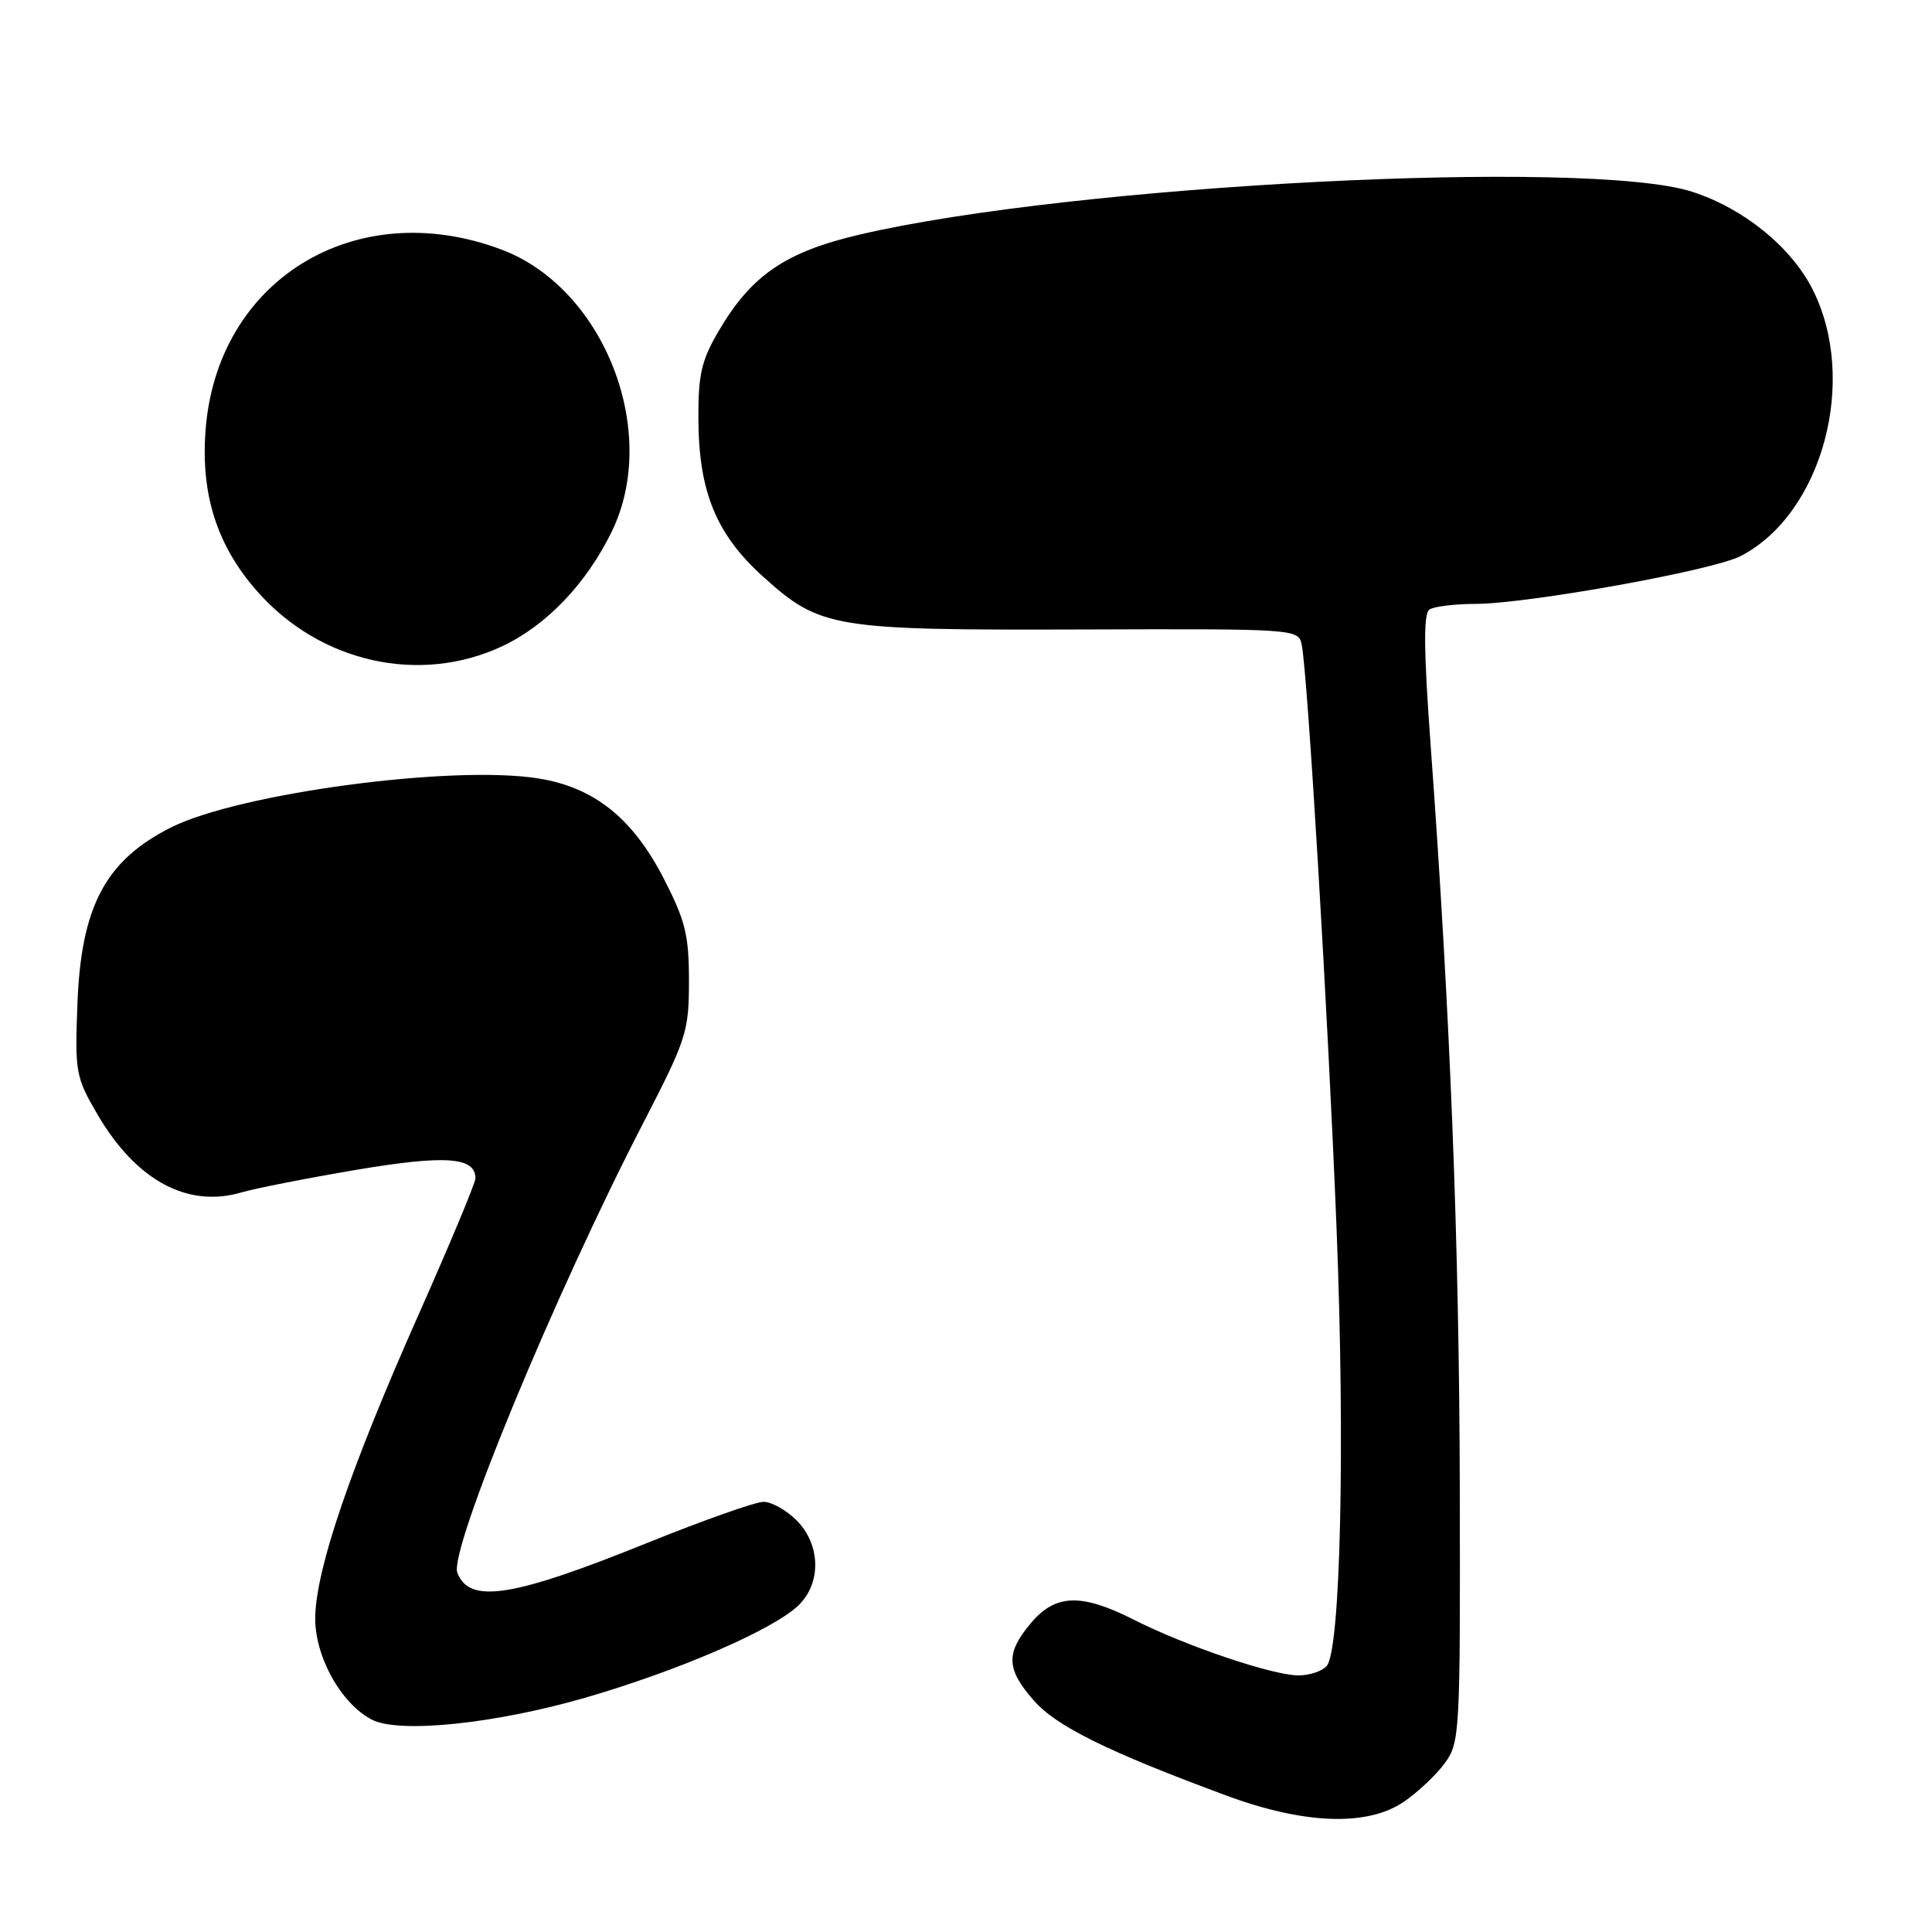 <?xml version="1.0" encoding="UTF-8" standalone="no"?>
<!DOCTYPE svg PUBLIC "-//W3C//DTD SVG 1.1//EN" "http://www.w3.org/Graphics/SVG/1.1/DTD/svg11.dtd" >
<svg xmlns="http://www.w3.org/2000/svg" xmlns:xlink="http://www.w3.org/1999/xlink" version="1.1" viewBox="0 0 256 256">
 <g >
 <path fill="currentColor"
d=" M 186.01 238.75 C 187.83 237.51 190.26 235.23 191.41 233.67 C 193.44 230.92 193.50 229.82 193.43 197.17 C 193.36 164.67 192.16 134.15 189.55 98.50 C 188.65 86.20 188.61 81.30 189.40 80.77 C 190.01 80.36 192.76 80.02 195.52 80.02 C 202.53 79.99 226.97 75.59 230.65 73.68 C 241.50 68.07 246.27 50.29 240.15 38.29 C 237.28 32.67 231.01 27.60 224.22 25.41 C 210.46 20.97 142.12 24.48 113.93 31.08 C 104.08 33.38 99.59 36.45 95.25 43.82 C 92.94 47.76 92.51 49.62 92.54 55.55 C 92.59 65.21 94.92 70.84 101.17 76.46 C 108.70 83.24 110.39 83.51 143.27 83.41 C 171.70 83.31 172.05 83.34 172.48 85.41 C 173.27 89.15 175.99 134.82 177.11 163.00 C 178.24 191.52 177.63 218.54 175.81 220.73 C 175.23 221.43 173.54 222.00 172.05 222.00 C 168.64 222.00 157.11 218.10 150.28 214.64 C 143.26 211.09 139.86 211.19 136.59 215.08 C 133.25 219.05 133.32 221.16 136.98 225.32 C 139.98 228.75 146.77 232.10 162.50 237.92 C 172.81 241.74 181.18 242.04 186.01 238.75 Z  M 77.50 224.97 C 89.77 221.42 102.28 216.02 105.73 212.79 C 108.86 209.85 108.77 204.68 105.55 201.45 C 104.20 200.10 102.23 199.00 101.17 199.00 C 100.11 199.00 93.22 201.44 85.85 204.41 C 67.92 211.66 62.20 212.56 60.60 208.40 C 59.47 205.44 73.49 171.52 85.24 148.79 C 90.97 137.69 91.29 136.70 91.29 129.98 C 91.29 123.88 90.82 121.98 87.90 116.32 C 83.79 108.36 78.67 104.30 71.29 103.14 C 59.88 101.33 31.61 105.12 22.62 109.66 C 13.97 114.03 10.75 120.10 10.26 133.00 C 9.91 142.09 10.03 142.73 12.93 147.69 C 18.04 156.42 24.84 160.10 32.00 158.00 C 33.92 157.44 40.82 156.09 47.32 154.99 C 59.06 153.02 63.00 153.31 63.00 156.14 C 63.00 156.73 59.58 164.93 55.39 174.36 C 46.41 194.60 41.93 207.72 41.77 214.20 C 41.65 219.38 45.15 225.74 49.29 227.87 C 52.90 229.72 65.54 228.42 77.50 224.97 Z  M 66.50 85.65 C 72.37 82.91 77.66 77.39 81.05 70.46 C 87.52 57.23 80.05 38.15 66.40 33.05 C 47.06 25.81 28.67 37.11 27.23 57.12 C 26.61 65.61 28.78 72.33 34.07 78.34 C 42.38 87.79 55.56 90.75 66.50 85.65 Z "/>
</g>
</svg>